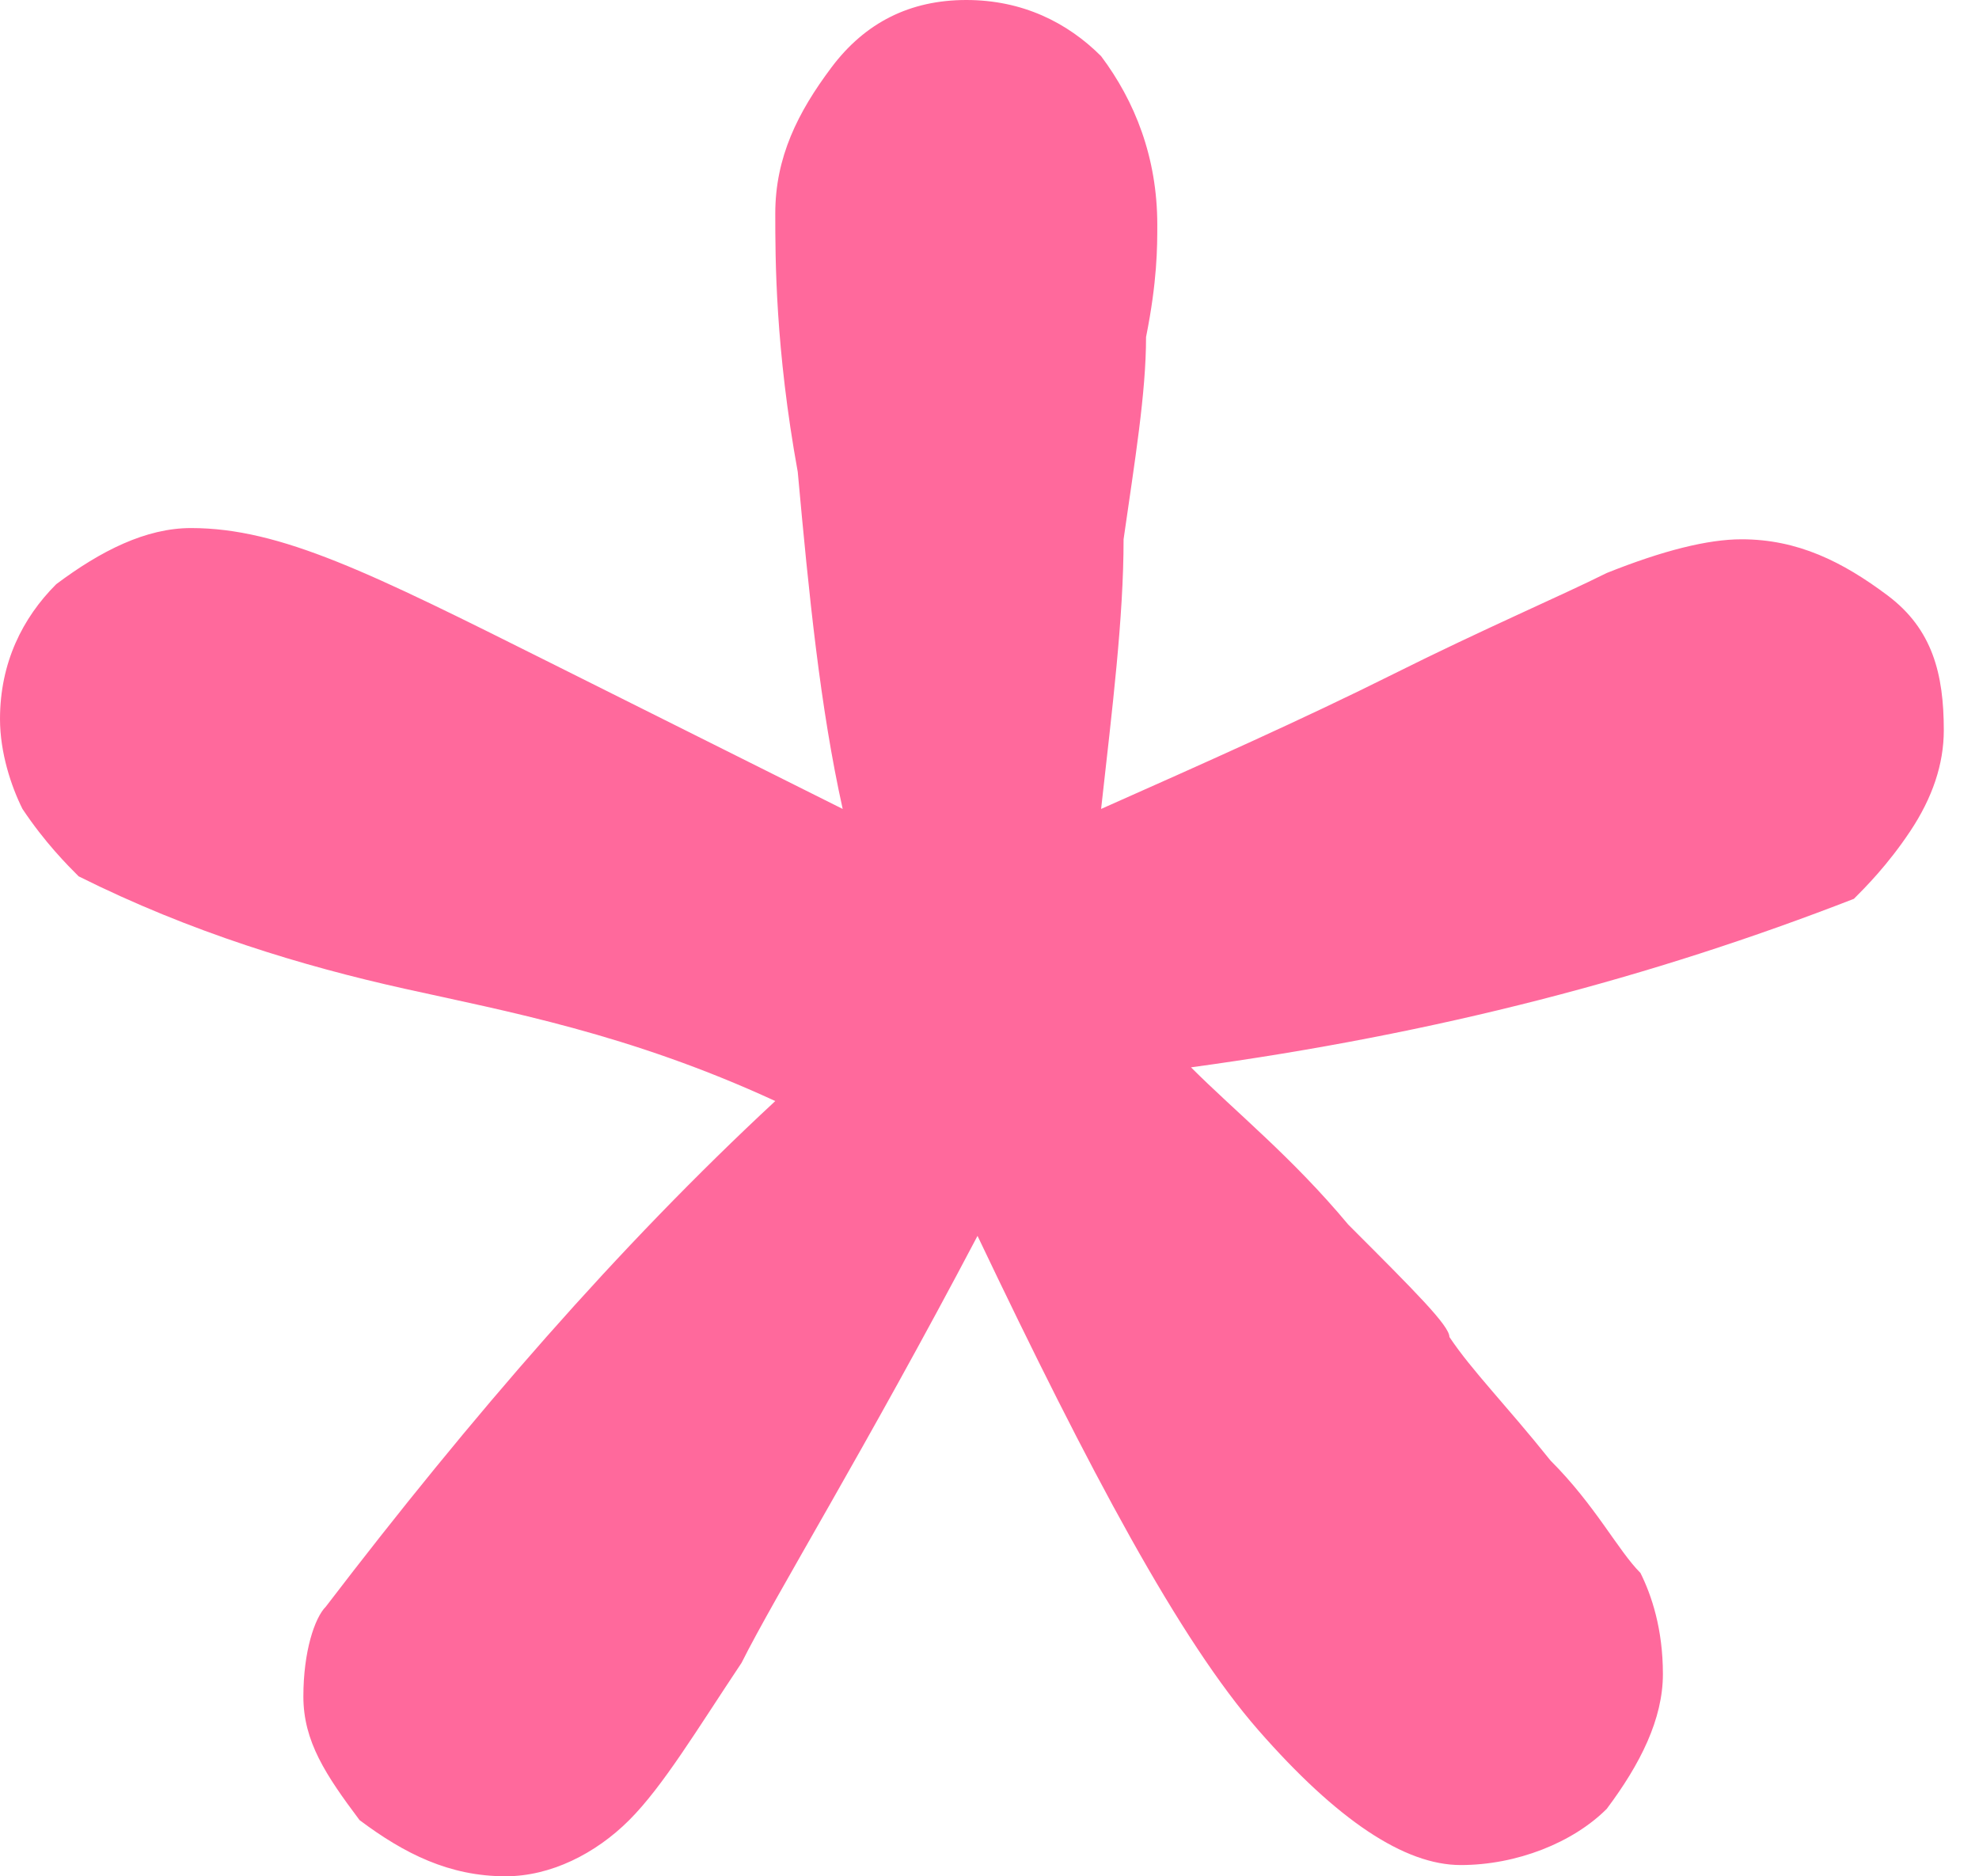 <?xml version="1.0" standalone="no"?><!DOCTYPE svg PUBLIC "-//W3C//DTD SVG 1.1//EN" "http://www.w3.org/Graphics/SVG/1.1/DTD/svg11.dtd"><svg t="1582302407680" class="icon" viewBox="0 0 1080 1024" version="1.1" xmlns="http://www.w3.org/2000/svg" p-id="2395" xmlns:xlink="http://www.w3.org/1999/xlink" width="210.938" height="200"><defs><style type="text/css"></style></defs><path d="M600.91 441.485c55.186-24.527 110.371-49.054 159.425-73.581 49.054-24.527 91.976-42.922 116.503-55.186 30.659-12.263 55.186-18.395 73.581-18.395 30.659 0 55.186 12.263 79.713 30.659s30.659 42.922 30.659 73.581c0 18.395-6.132 36.79-18.395 55.186-12.263 18.395-24.527 30.659-30.659 36.79-110.371 42.922-226.874 73.581-361.772 91.976 24.527 24.527 55.186 49.054 85.844 85.844 36.79 36.79 55.186 55.186 55.186 61.317 12.263 18.395 30.659 36.79 55.186 67.449 24.527 24.527 36.79 49.054 49.054 61.317 6.132 12.263 12.263 30.659 12.263 55.186s-12.263 49.054-30.659 73.581c-18.395 18.395-49.054 30.659-79.713 30.659s-67.449-24.527-110.371-73.581c-42.922-49.054-91.976-141.03-153.293-269.796-61.317 116.503-110.371 196.216-128.766 233.006-24.527 36.79-42.922 67.449-61.317 85.844-18.395 18.395-42.922 30.659-67.449 30.659-30.659 0-55.186-12.263-79.713-30.659-18.395-24.527-30.659-42.922-30.659-67.449 0-24.527 6.132-42.922 12.263-49.054 79.713-104.24 159.425-196.216 245.269-275.928-79.713-36.79-147.162-49.054-202.347-61.317-55.186-12.263-116.503-30.659-177.82-61.317-6.132-6.132-18.395-18.395-30.659-36.79C6.132 429.222 0 410.826 0 392.431c0-30.659 12.263-55.186 30.659-73.581 24.527-18.395 49.054-30.659 73.581-30.659 24.527 0 49.054 6.132 79.713 18.395 30.659 12.263 67.449 30.659 116.503 55.186l159.425 79.713c-12.263-55.186-18.395-116.503-24.527-183.952-12.263-67.449-12.263-116.503-12.263-141.03 0-30.659 12.263-55.186 30.659-79.713S496.671 0 527.329 0s55.186 12.263 73.581 30.659c18.395 24.527 30.659 55.186 30.659 91.976 0 12.263 0 30.659-6.132 61.317 0 30.659-6.132 67.449-12.263 110.371 0 42.922-6.132 91.976-12.263 147.162z" p-id="2396" fill="#FF699C"></path></svg>